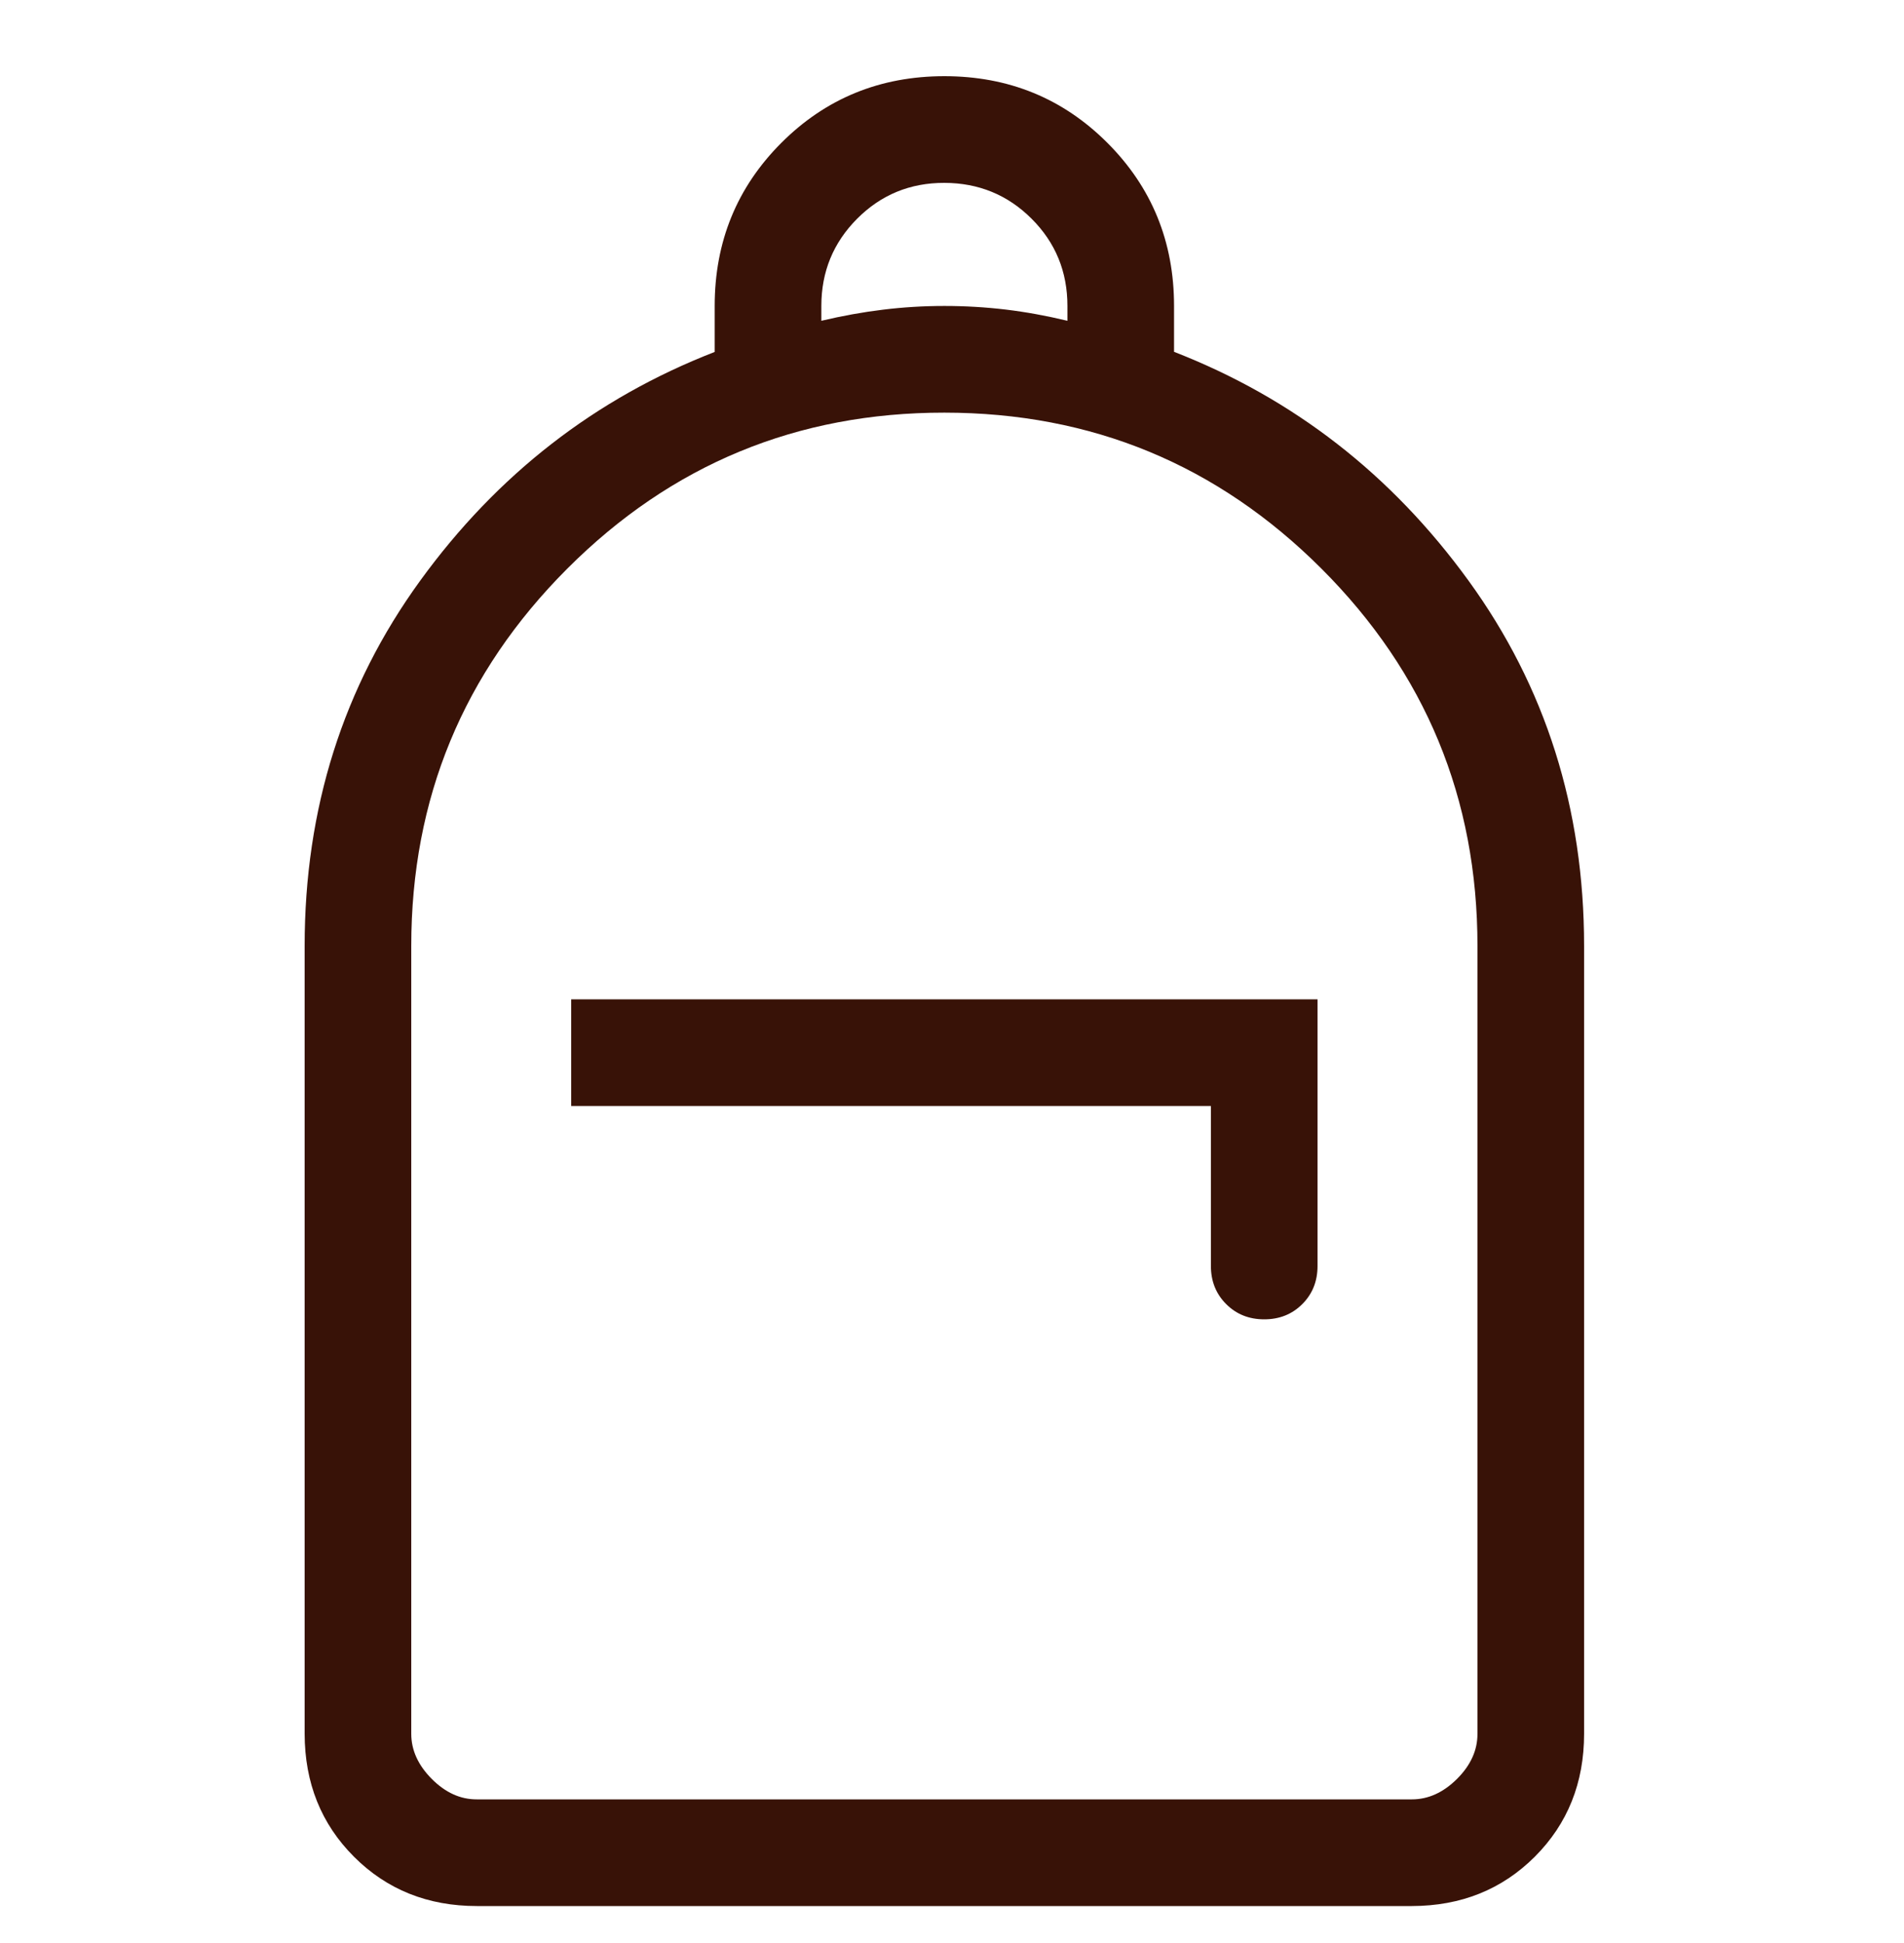 <svg width="50" height="51" viewBox="0 0 50 51" fill="none"
    xmlns="http://www.w3.org/2000/svg">
    <g clipPath="url(#clip0_1145_9562)">
        <path d="M12.525 50.03C11.235 50.03 10.159 49.599 9.296 48.736C8.434 47.874 8.002 46.798 8 45.508V24.831C8 21.223 9.012 18.026 11.035 15.241C13.057 12.456 15.634 10.455 18.768 9.238V8.031C18.768 6.344 19.352 4.917 20.518 3.75C21.685 2.583 23.112 2 24.8 2C26.487 2 27.914 2.583 29.081 3.75C30.247 4.917 30.831 6.344 30.831 8.031V9.235C33.965 10.454 36.542 12.456 38.564 15.241C40.587 18.026 41.599 21.223 41.599 24.831V45.508C41.599 46.796 41.168 47.871 40.306 48.734C39.443 49.596 38.366 50.028 37.075 50.03H12.525ZM12.525 47.23H37.077C37.507 47.23 37.901 47.051 38.262 46.693C38.622 46.334 38.801 45.938 38.799 45.505V24.831C38.799 20.957 37.434 17.656 34.703 14.927C31.972 12.198 28.671 10.833 24.8 10.831C20.928 10.829 17.627 12.194 14.896 14.927C12.165 17.66 10.8 20.961 10.8 24.831V45.508C10.8 45.937 10.979 46.332 11.338 46.693C11.696 47.053 12.091 47.232 12.522 47.23M33.199 34.63C33.599 34.63 33.932 34.497 34.199 34.23C34.466 33.963 34.599 33.63 34.599 33.23V26.231H15V29.03H31.799V33.23C31.799 33.63 31.933 33.963 32.2 34.23C32.467 34.497 32.8 34.63 33.199 34.63ZM21.569 8.42C22.119 8.29 22.658 8.193 23.184 8.129C23.712 8.064 24.251 8.031 24.8 8.031C25.348 8.031 25.887 8.063 26.415 8.126C26.943 8.19 27.482 8.288 28.031 8.42V8.031C28.031 7.129 27.717 6.366 27.09 5.741C26.463 5.115 25.699 4.802 24.8 4.8C23.9 4.798 23.136 5.112 22.509 5.741C21.882 6.37 21.569 7.133 21.569 8.031V8.42ZM12.525 47.23H10.8H38.799H12.525Z" fill="#381207" />
    </g>
    <defs>
        <clipPath id="clip0_1145_9562">
            <rect width="50" height="50" fill="white" transform="translate(0 0.5)" />
        </clipPath>
    </defs>
</svg>
